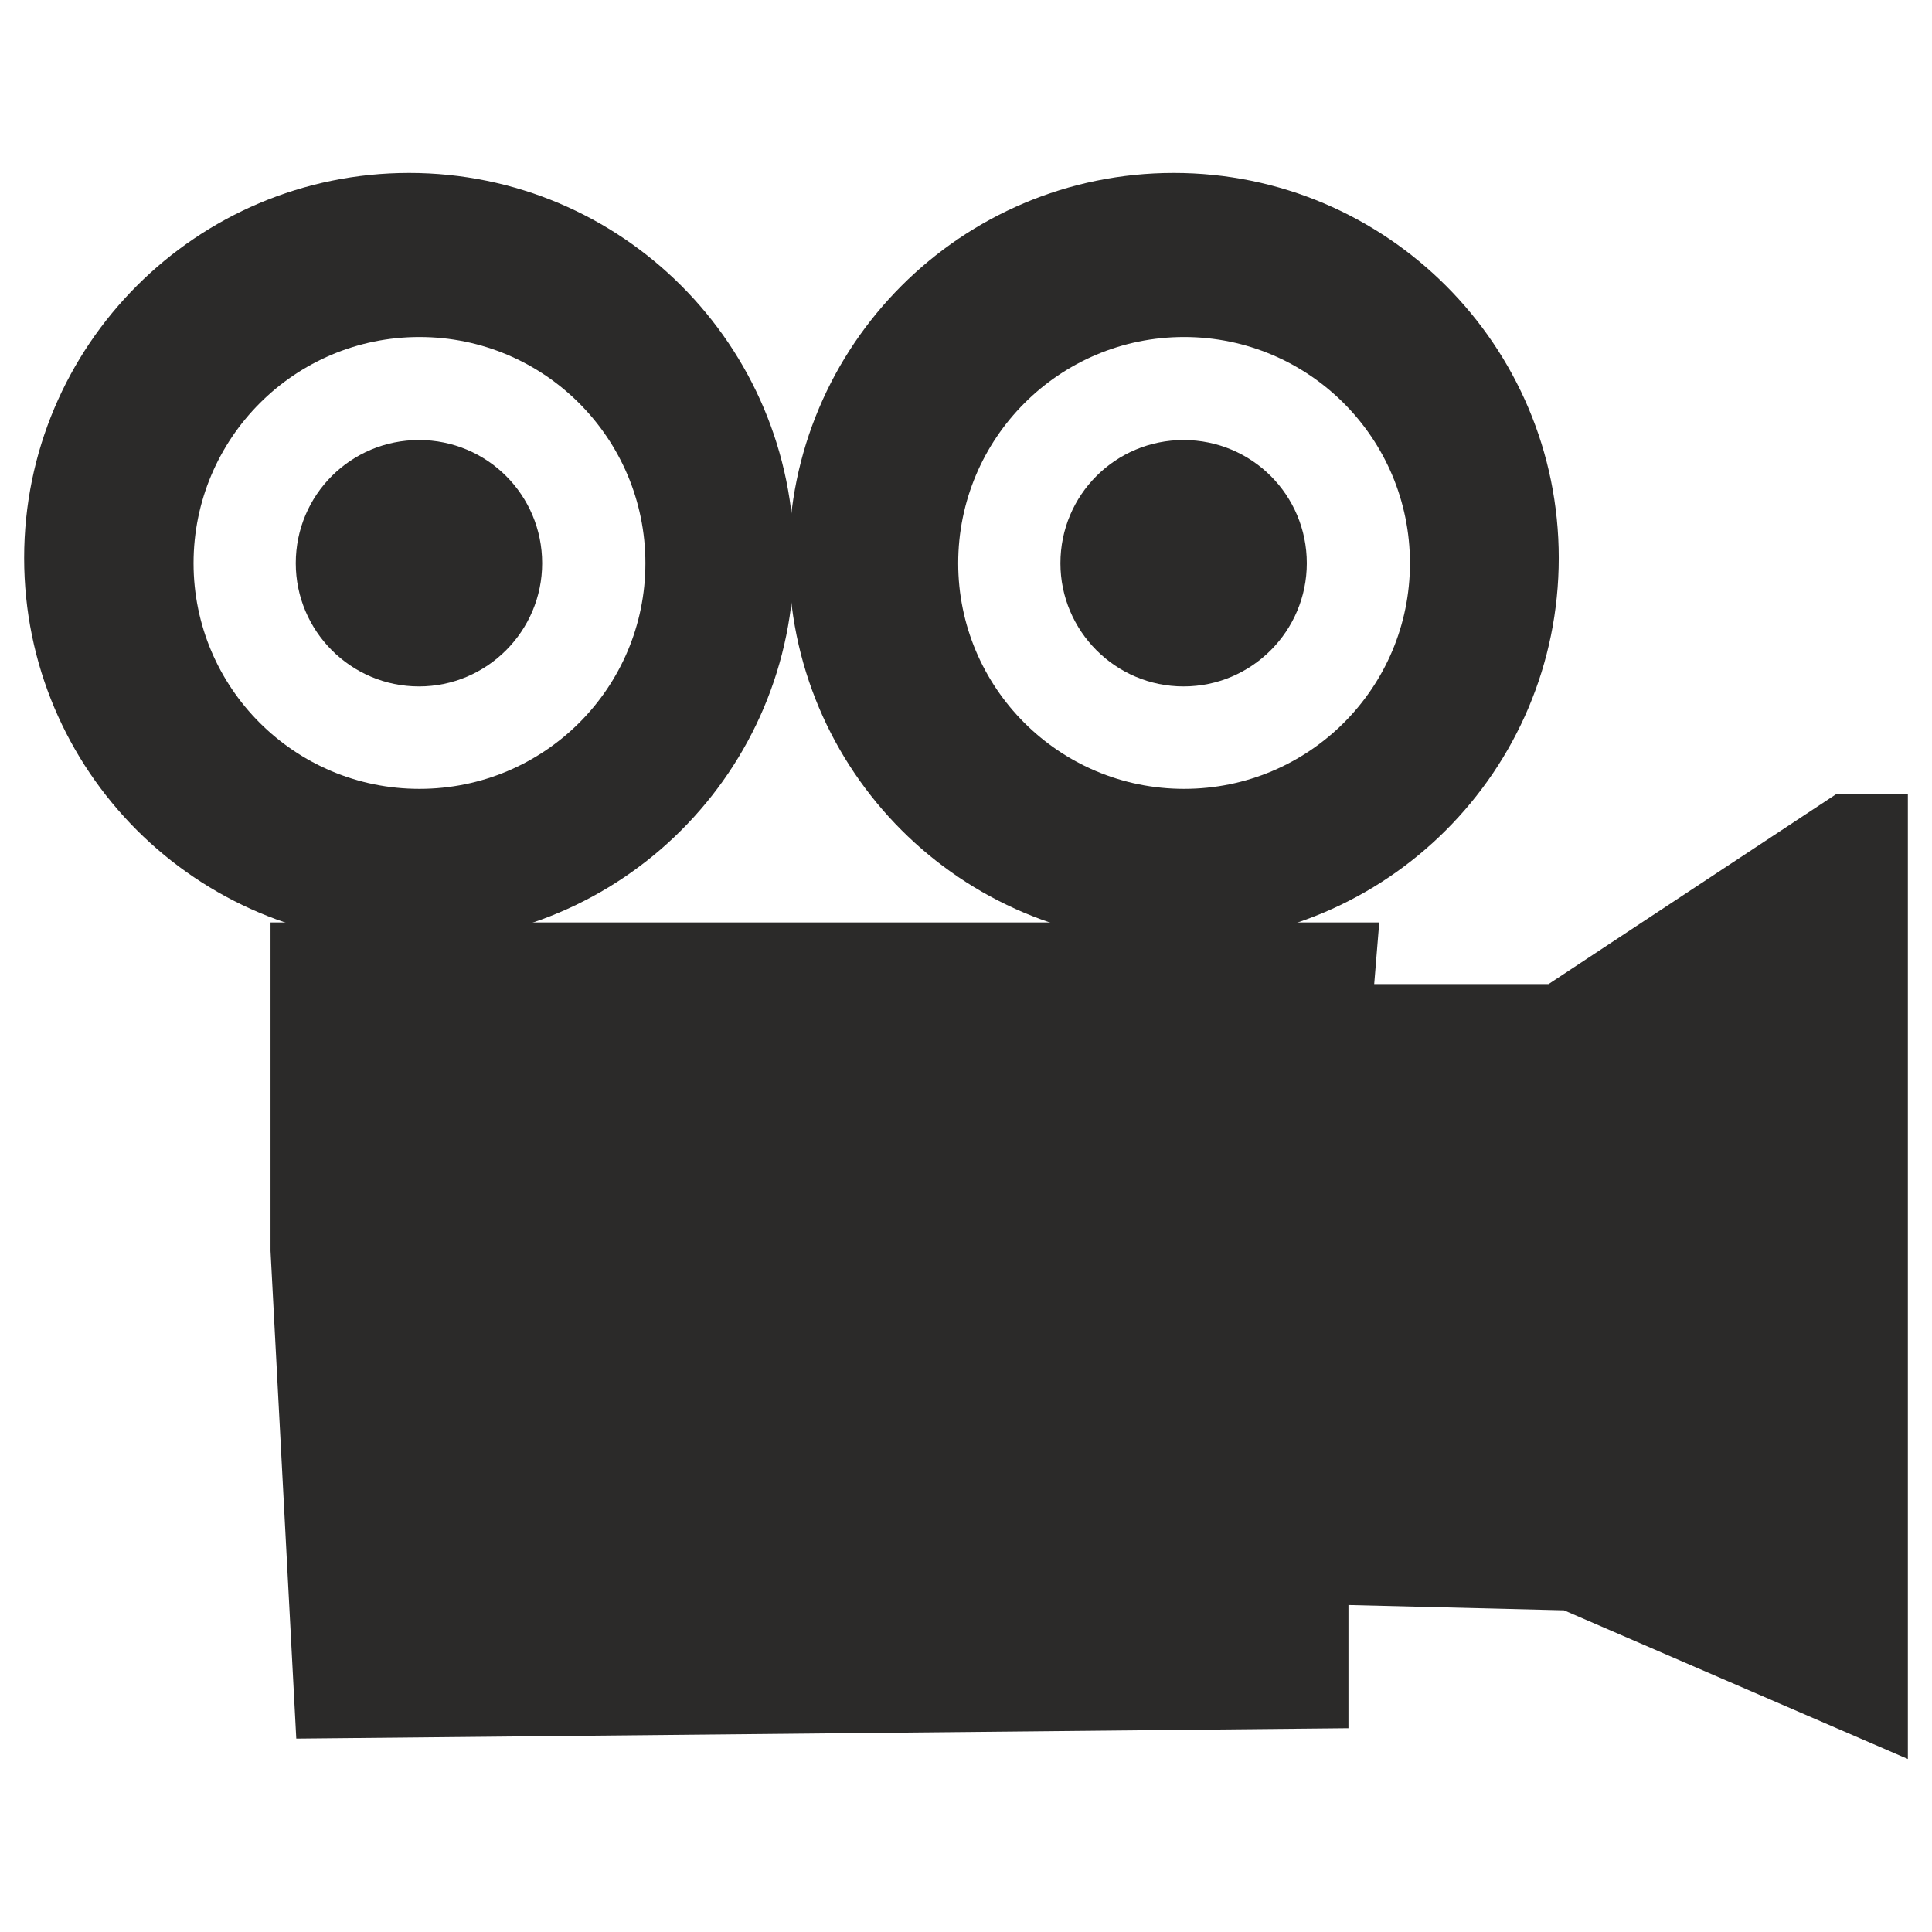 <?xml version="1.0" encoding="UTF-8"?>
<!DOCTYPE svg PUBLIC "-//W3C//DTD SVG 1.1//EN" "http://www.w3.org/Graphics/SVG/1.1/DTD/svg11.dtd">
<!-- Creator: CorelDRAW -->
<svg xmlns="http://www.w3.org/2000/svg" xml:space="preserve" width="200px" height="200px" style="shape-rendering:geometricPrecision; text-rendering:geometricPrecision; image-rendering:optimizeQuality; fill-rule:evenodd; clip-rule:evenodd"
viewBox="0 0 200 200"
 xmlns:xlink="http://www.w3.org/1999/xlink">
 <defs>
  <style type="text/css">
   <![CDATA[
    .fil0 {fill:#2B2A29;fill-rule:nonzero}
   ]]>
  </style>
 </defs>
 <g id="Layer_x0020_1">
  <path class="fil0" d="M42.352 17.904c-22.024,0 -39.852,17.86 -39.852,39.854 0,22.016 17.828,39.849 39.852,39.849 22.021,0 39.848,-17.834 39.848,-39.849 0,-21.995 -17.828,-39.854 -39.848,-39.854zm1.069 63.759l0 0c-12.922,0 -23.384,-10.459 -23.384,-23.359 0,-12.925 10.461,-23.416 23.384,-23.416 12.928,0 23.391,10.491 23.391,23.416 0,12.9 -10.462,23.359 -23.391,23.359z"/>
  <path class="fil0" d="M56.123 58.304c0,7.019 -5.707,12.755 -12.747,12.755 -7.057,0 -12.758,-5.735 -12.758,-12.755 0,-7.074 5.701,-12.751 12.758,-12.751 7.039,0 12.747,5.678 12.747,12.751z"/>
  <path class="fil0" d="M121.509 17.904c-22.018,0 -39.852,17.86 -39.852,39.854 0,22.016 17.834,39.849 39.852,39.849 22.01,0 39.853,-17.834 39.853,-39.849 0,-21.995 -17.843,-39.854 -39.853,-39.854zm1.068 63.759l0 0c-12.931,0 -23.384,-10.459 -23.384,-23.359 0,-12.925 10.453,-23.416 23.384,-23.416 12.93,0 23.381,10.491 23.381,23.416 0,12.9 -10.452,23.359 -23.381,23.359z"/>
  <path class="fil0" d="M135.28 58.304c0,7.019 -5.701,12.755 -12.758,12.755 -7.044,0 -12.747,-5.735 -12.747,-12.755 0,-7.074 5.702,-12.751 12.747,-12.751 7.057,0 12.758,5.678 12.758,12.751z"/>
  <polygon class="fil0" points="30.671,179.981 28.005,129.495 28.005,95.493 98.662,95.493 142.78,95.493 142.257,101.871 160.306,101.871 190.077,82.214 197.502,82.214 197.502,182.093 161.906,166.7 139.591,166.151 139.591,178.904 "/>
 </g>
</svg>
